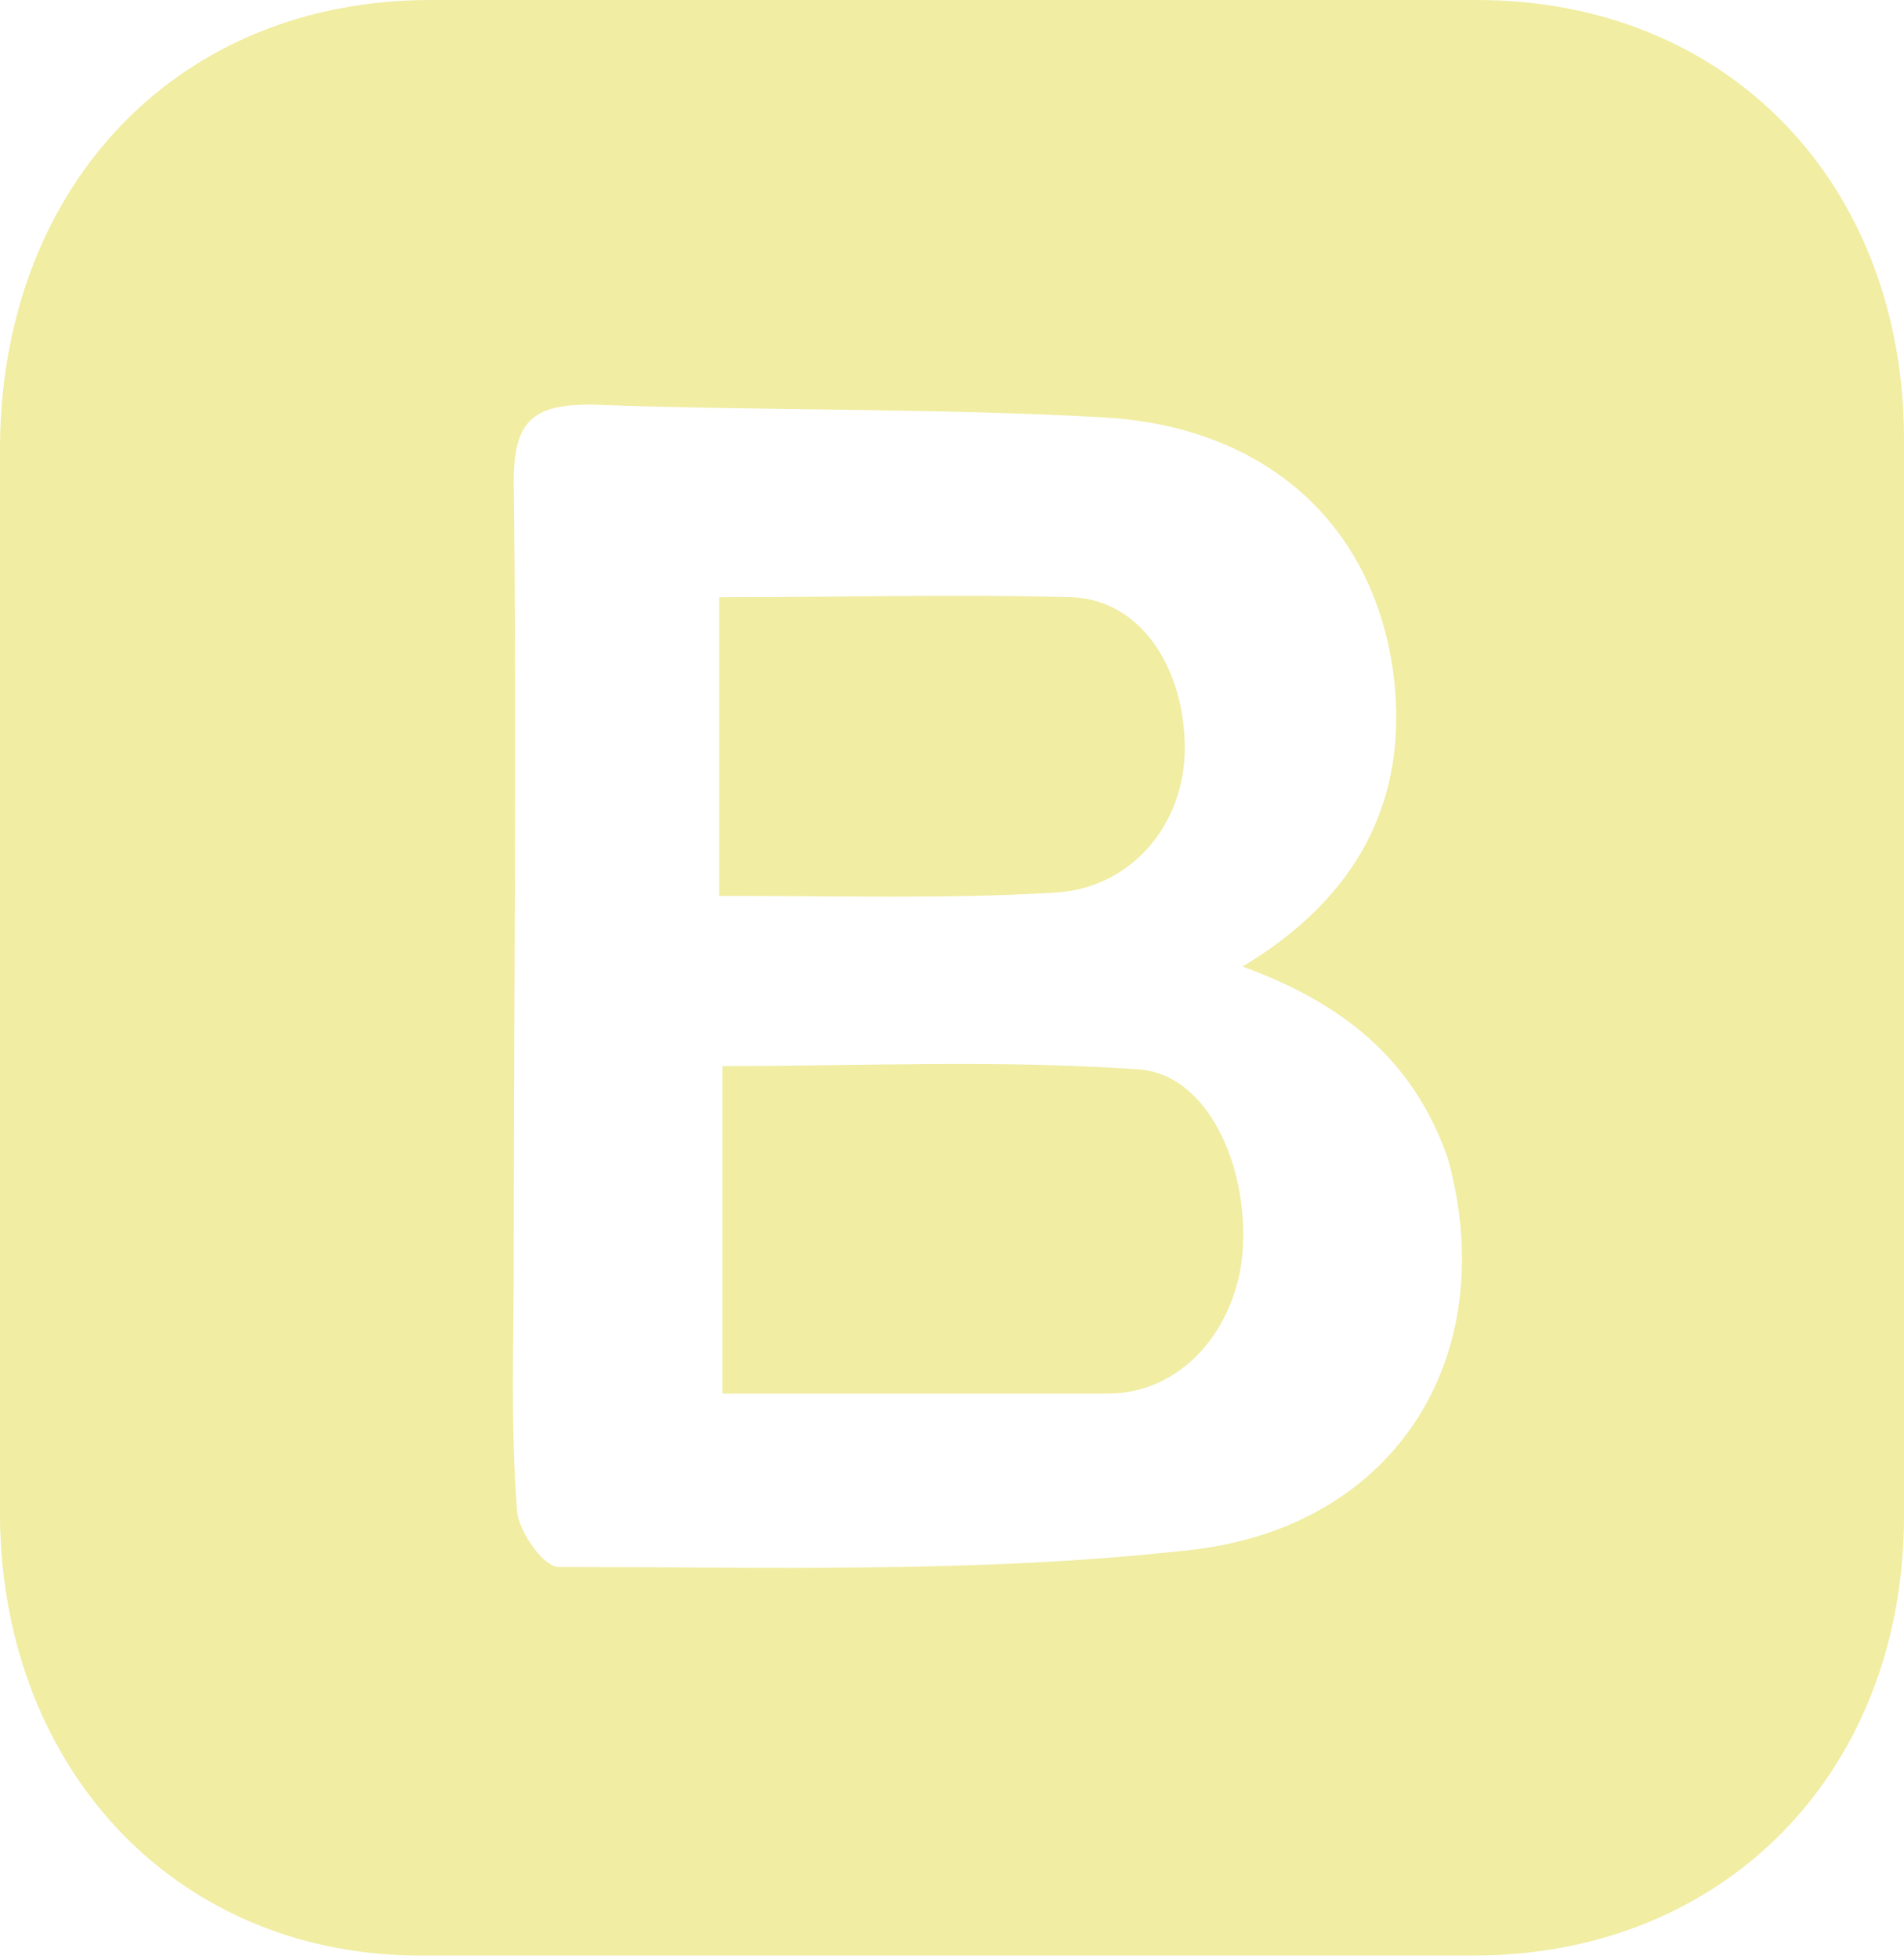 <?xml version="1.0" encoding="utf-8"?>
<!-- Generator: Adobe Illustrator 25.0.0, SVG Export Plug-In . SVG Version: 6.00 Build 0)  -->
<svg version="1.1" id="Calque_1" xmlns="http://www.w3.org/2000/svg" xmlns:xlink="http://www.w3.org/1999/xlink" x="0px" y="0px"
	 viewBox="0 0 59.3 61" style="enable-background:new 0 0 59.3 61;" xml:space="preserve">
<style type="text/css">
	.st0{fill:#F1EDA3;}
</style>
<g>
	<path class="st0" d="M0,30.3c0-5.5,0-11,0-16.5C0.1,5.7,5.6,0,13.4,0C24.2,0,35.1,0,46,0c7.8,0,13.3,5.7,13.3,13.7
		c0,11.2,0,22.3,0,33.5c0,8-5.6,13.7-13.4,13.7c-10.9,0-21.7,0-32.6,0C5.6,61,0.1,55.2,0,47.3C0,41.6,0,35.9,0,30.3z M38.7,30.1
		c3.5-2.1,5.2-5.1,4.7-9.1c-0.6-4.6-3.9-7.7-9-8c-5.3-0.3-10.7-0.2-16-0.4c-1.8,0-2.4,0.5-2.4,2.4c0.1,8.1,0,16.1,0,24.3
		c0,2.6-0.1,5.1,0.1,7.7c0,0.6,0.8,1.8,1.3,1.8c6.4,0,13,0.2,19.4-0.5c6.6-0.6,10-6,8.3-12.2C44,32.9,41.7,31.2,38.7,30.1z"/>
	<path class="st0" d="M22.5,43.4c0-3.5,0-6.7,0-10.2c4.3,0,8.6-0.2,12.9,0.1c2.2,0.1,3.5,3,3.3,5.7c-0.2,2.4-1.9,4.4-4.2,4.4
		C30.6,43.4,26.7,43.4,22.5,43.4z"/>
	<path class="st0" d="M22.4,27.9c0-3.3,0-6.2,0-9.3c3.7,0,7.4-0.1,11,0c2.2,0.1,3.5,2.3,3.5,4.7c0,2.4-1.7,4.4-4.1,4.5
		C29.5,28,26.1,27.9,22.4,27.9z"/>
</g>
</svg>
